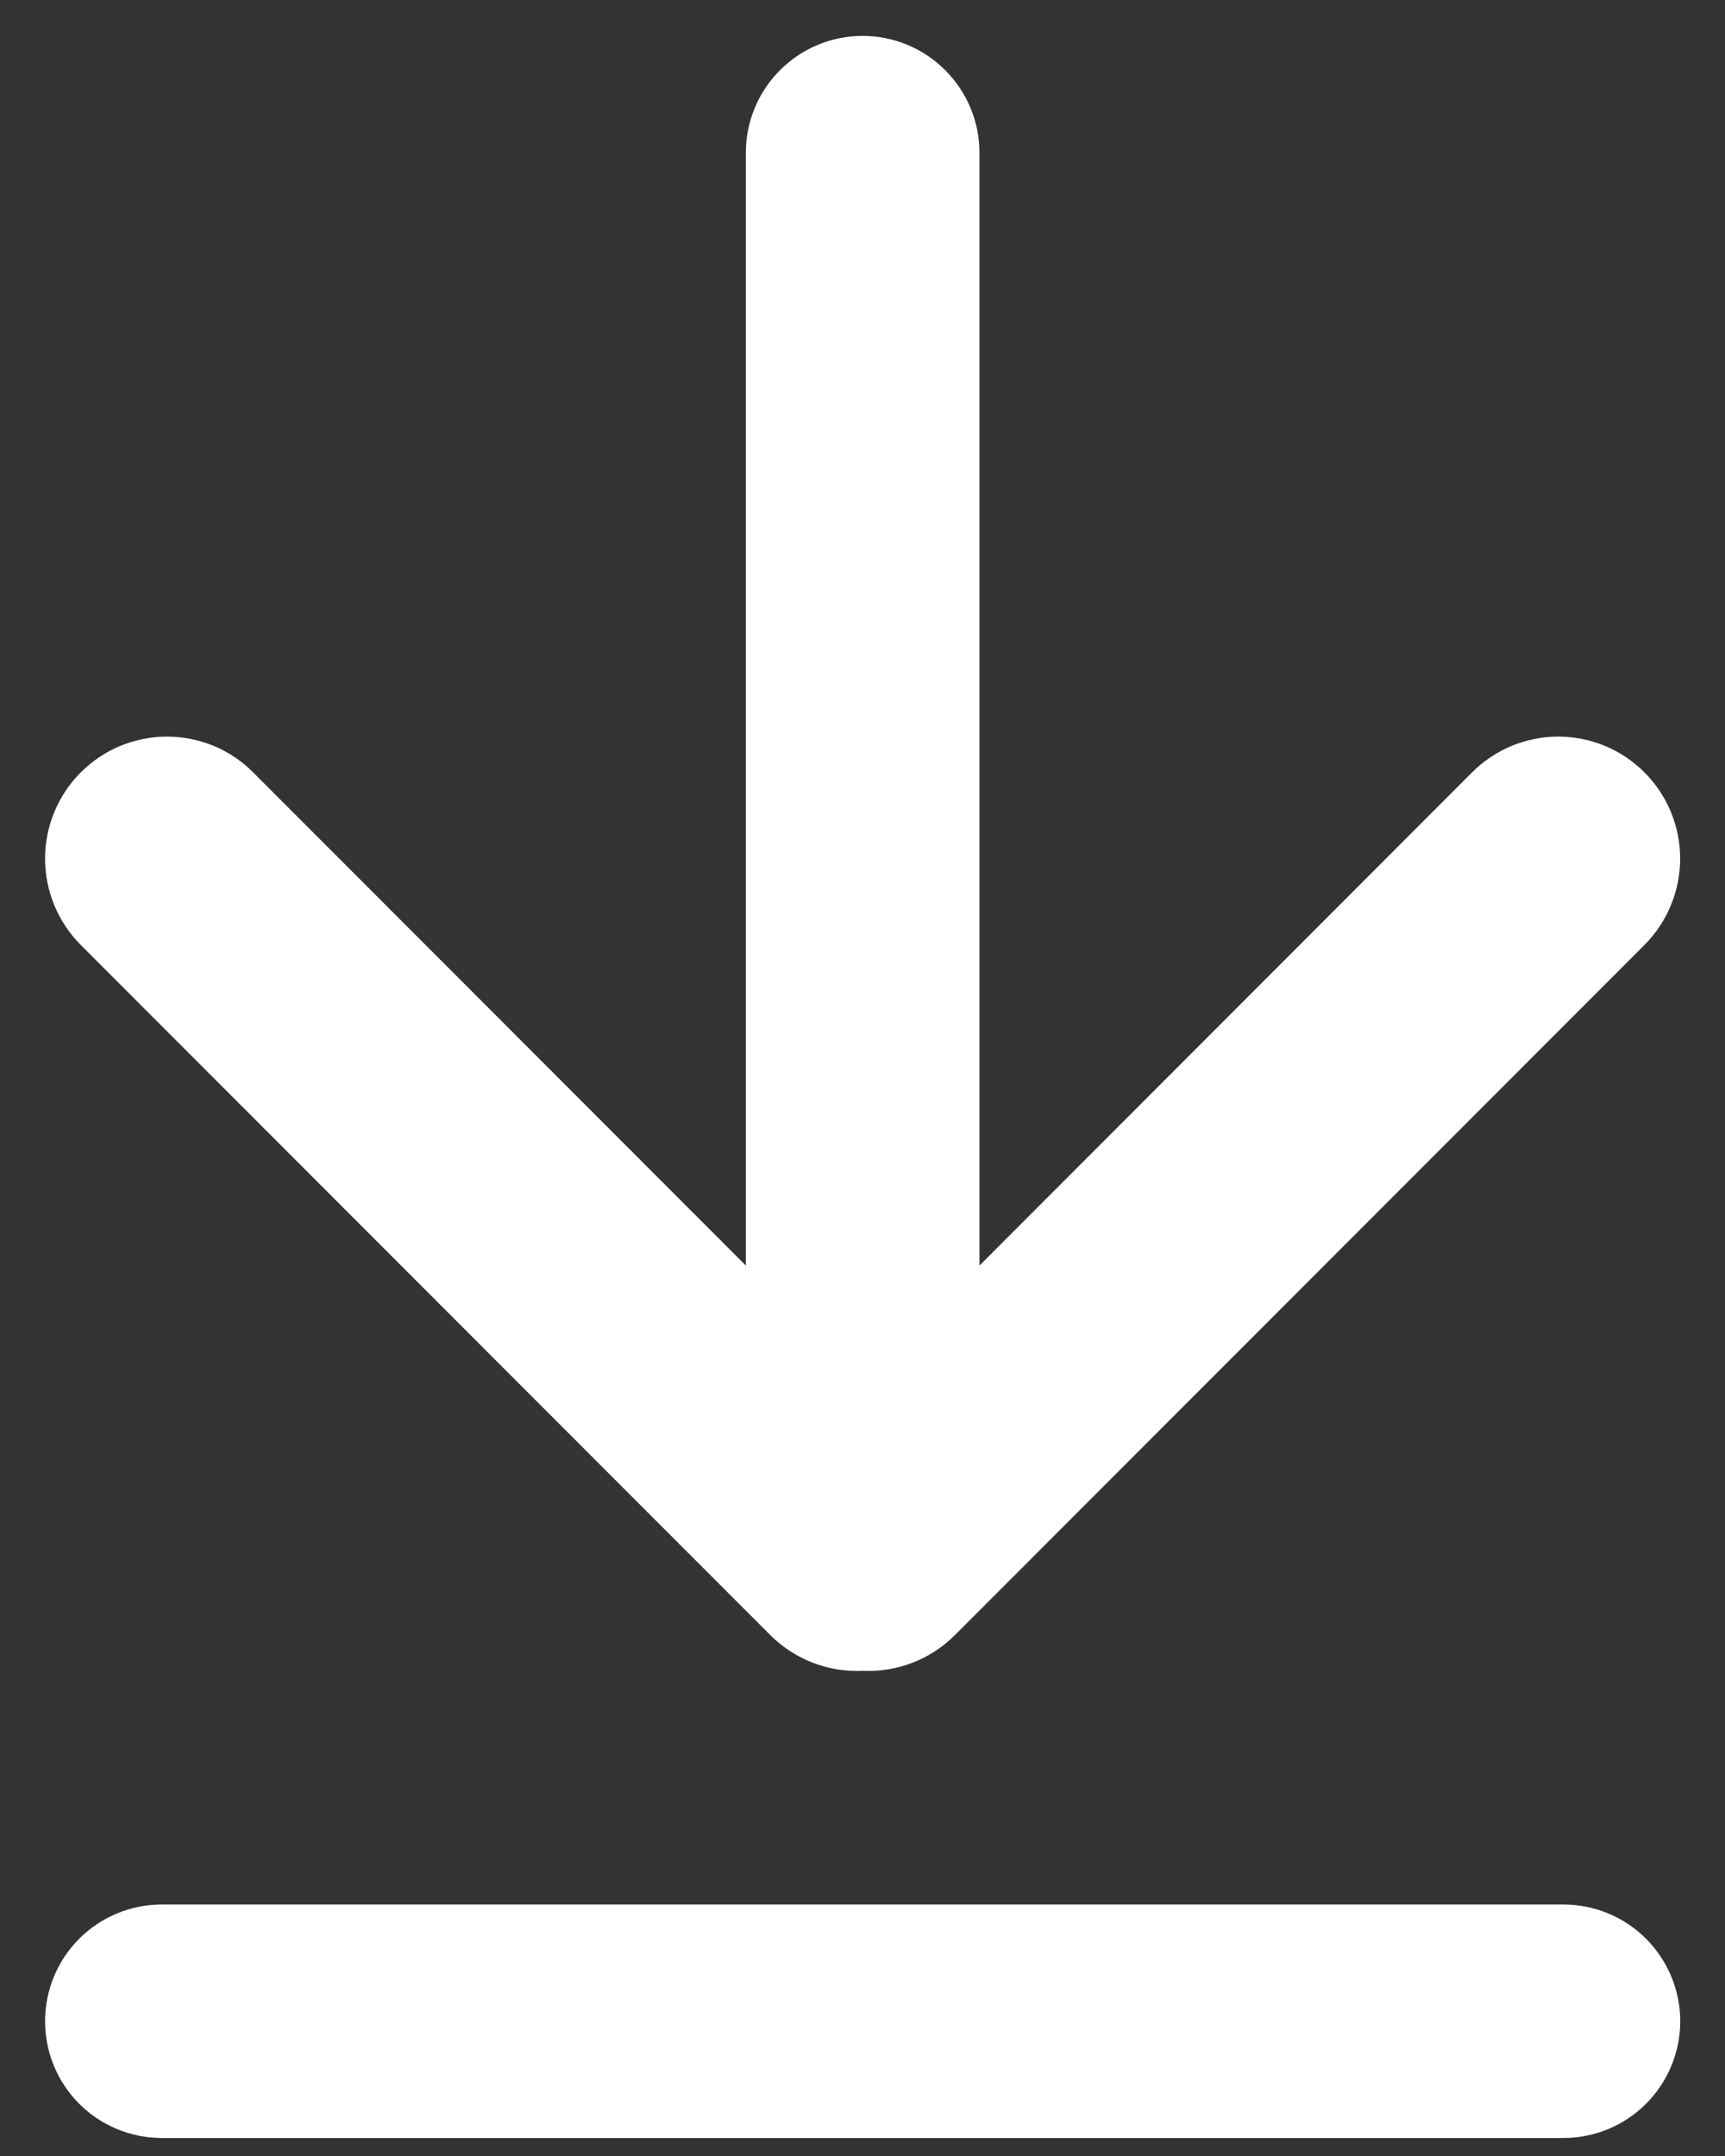 <svg width="16" height="20" viewBox="0 0 16 20" fill="none" xmlns="http://www.w3.org/2000/svg">
<rect x="0" y="0" width="16" height="20" fill="#333333" stroke="none"/>
<path d="M8.001 0.333C7.714 0.333 7.438 0.447 7.235 0.651C7.032 0.854 6.918 1.129 6.918 1.417V11.74L2.348 7.165C2.244 7.06 2.119 6.976 1.982 6.919C1.845 6.863 1.697 6.833 1.549 6.833C1.4 6.833 1.253 6.863 1.116 6.919C0.979 6.976 0.854 7.06 0.749 7.165C0.537 7.377 0.418 7.665 0.418 7.965C0.418 8.265 0.537 8.553 0.749 8.766L7.145 15.168C7.381 15.403 7.694 15.514 8.001 15.499C8.309 15.514 8.622 15.403 8.857 15.168L15.253 8.766C15.465 8.553 15.584 8.265 15.584 7.965C15.584 7.665 15.465 7.377 15.253 7.165C15.148 7.06 15.024 6.976 14.886 6.919C14.749 6.863 14.602 6.833 14.454 6.833C14.305 6.833 14.158 6.863 14.021 6.919C13.884 6.976 13.759 7.06 13.654 7.165L9.085 11.74V1.417C9.085 1.129 8.97 0.854 8.767 0.651C8.564 0.447 8.289 0.333 8.001 0.333ZM0.418 18.75C0.418 18.463 0.532 18.187 0.735 17.984C0.938 17.781 1.214 17.667 1.501 17.667H14.501C14.789 17.667 15.064 17.781 15.267 17.984C15.47 18.187 15.585 18.463 15.585 18.75C15.585 19.037 15.47 19.313 15.267 19.516C15.064 19.719 14.789 19.833 14.501 19.833H1.501C1.214 19.833 0.938 19.719 0.735 19.516C0.532 19.313 0.418 19.037 0.418 18.75Z" fill="white"/>
</svg>
